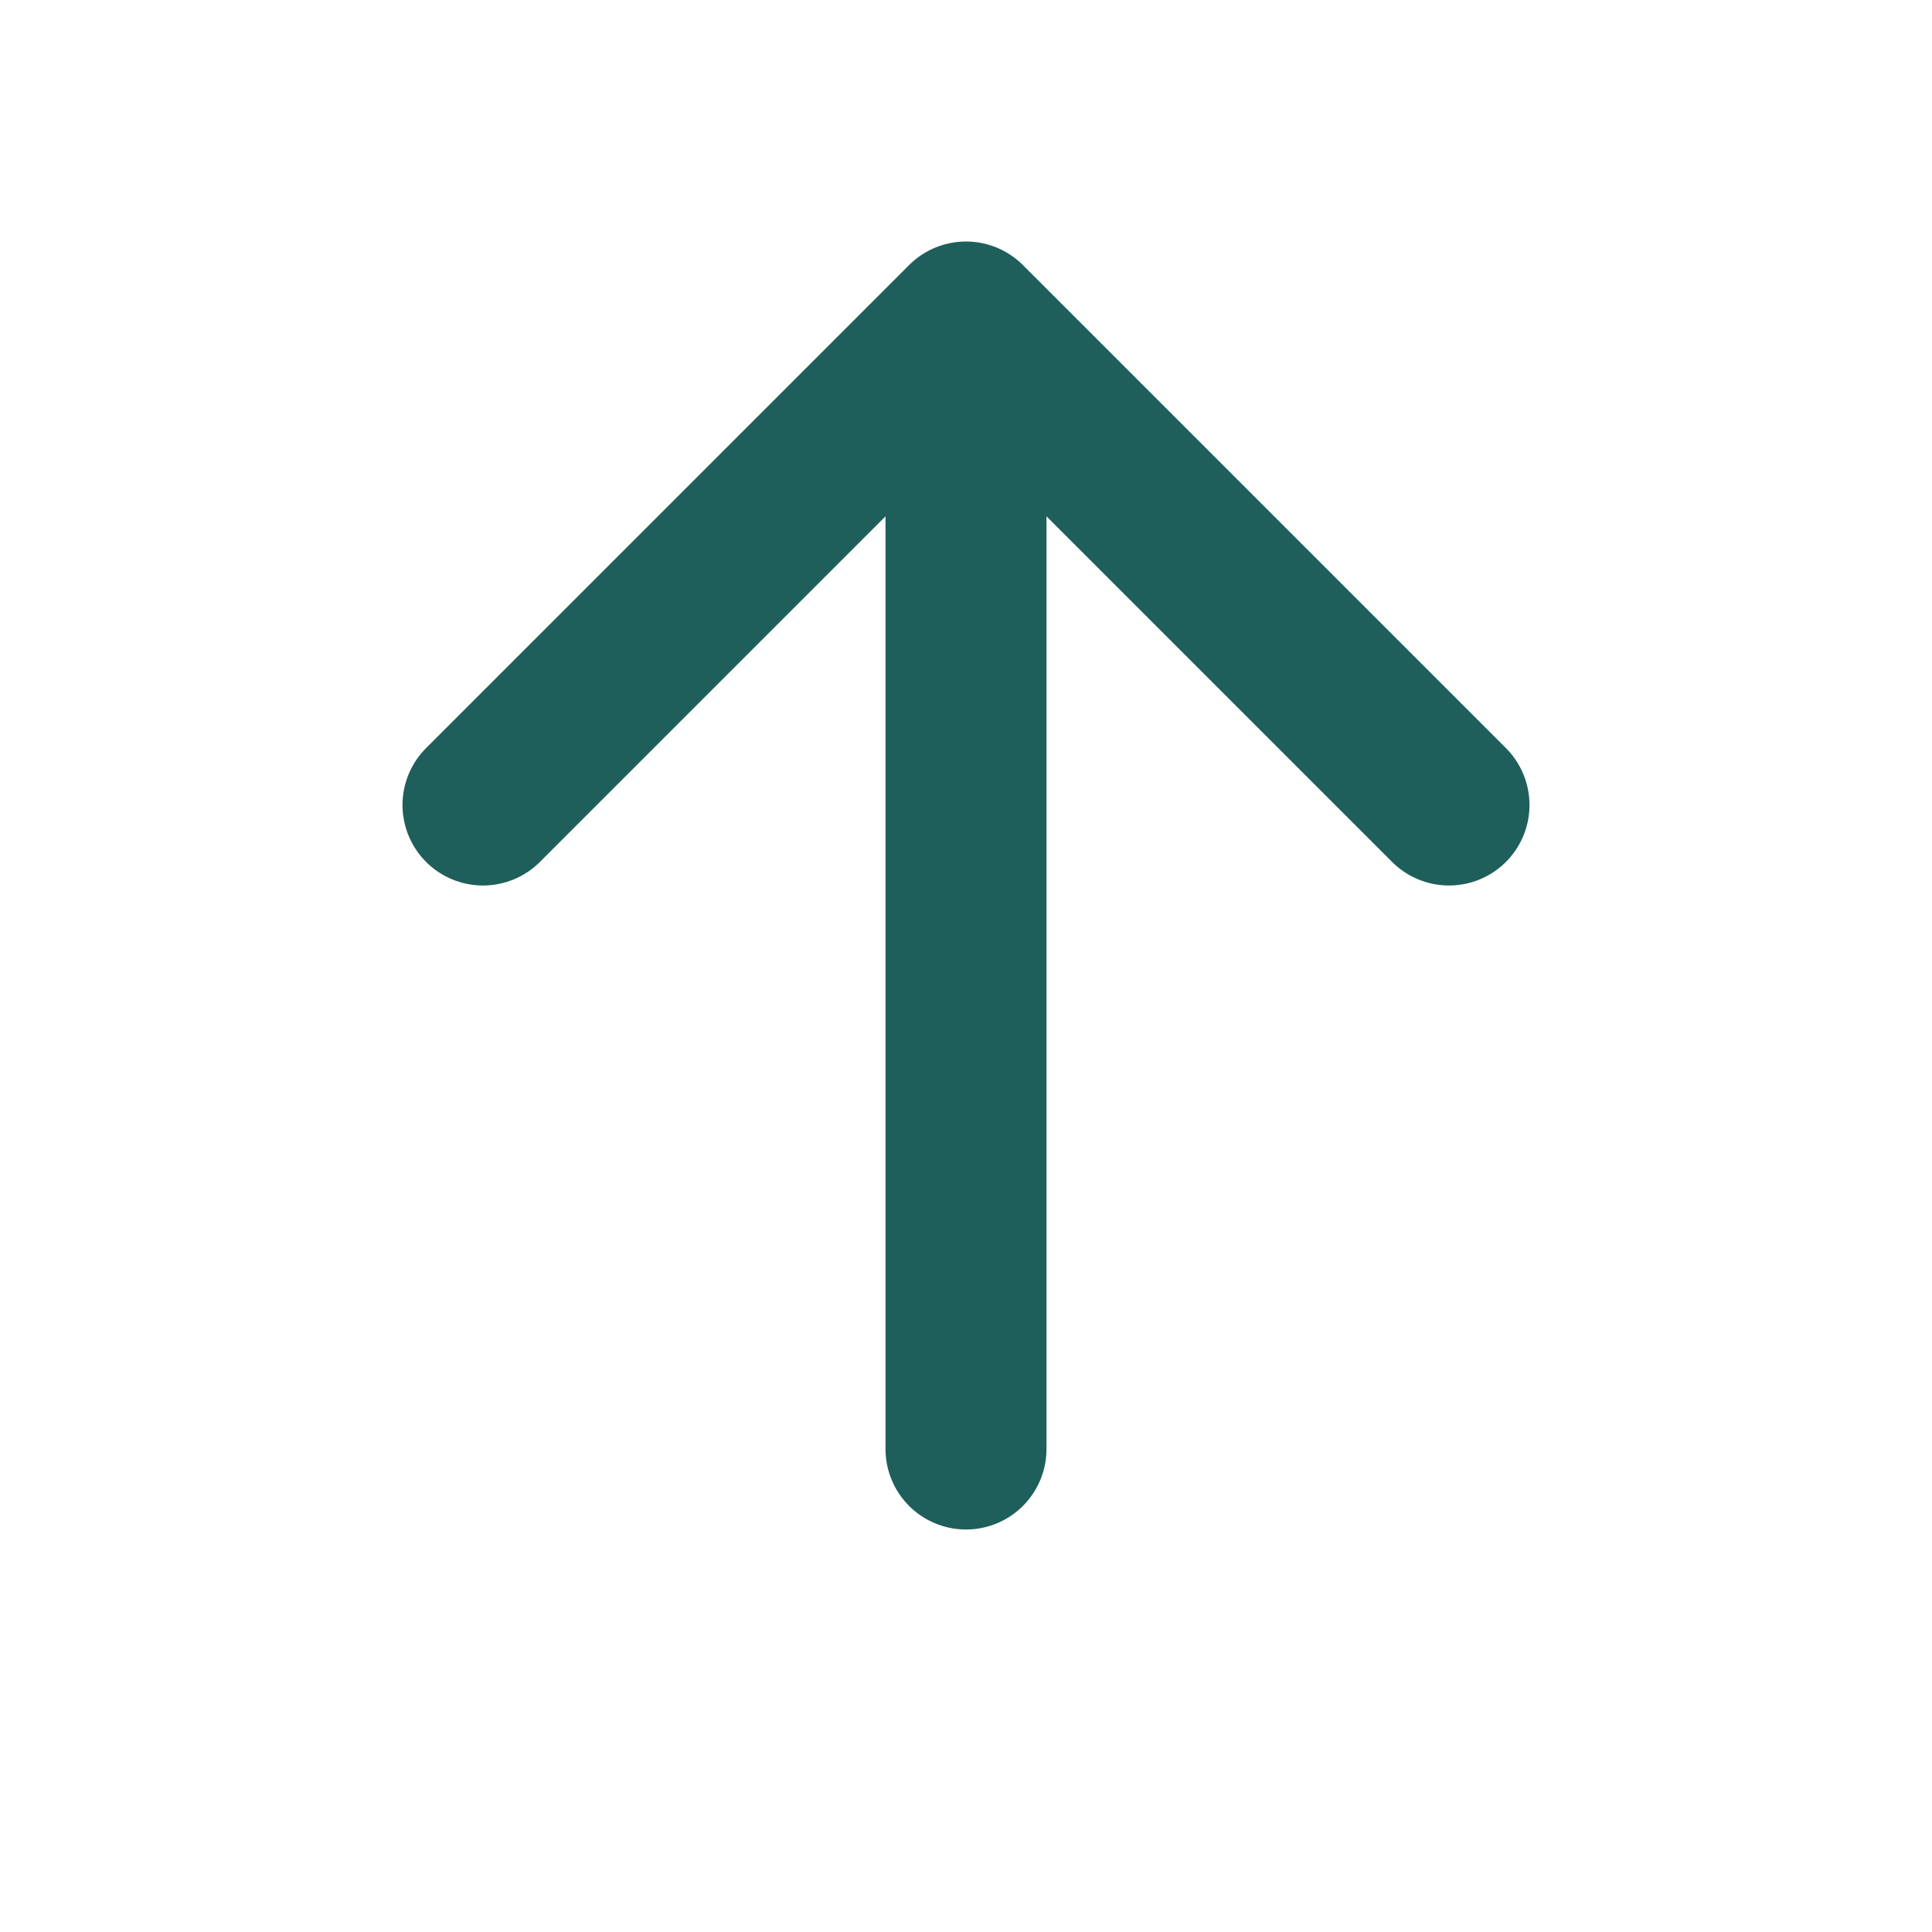 <svg width="24" height="24" viewBox="0 0 24 24" fill="none" xmlns="http://www.w3.org/2000/svg">
<path d="M12 4V18M12 4L18 10M12 4L6 10" stroke="#1F5F5B" stroke-width="2" stroke-linecap="round" stroke-linejoin="round"/>
</svg>
